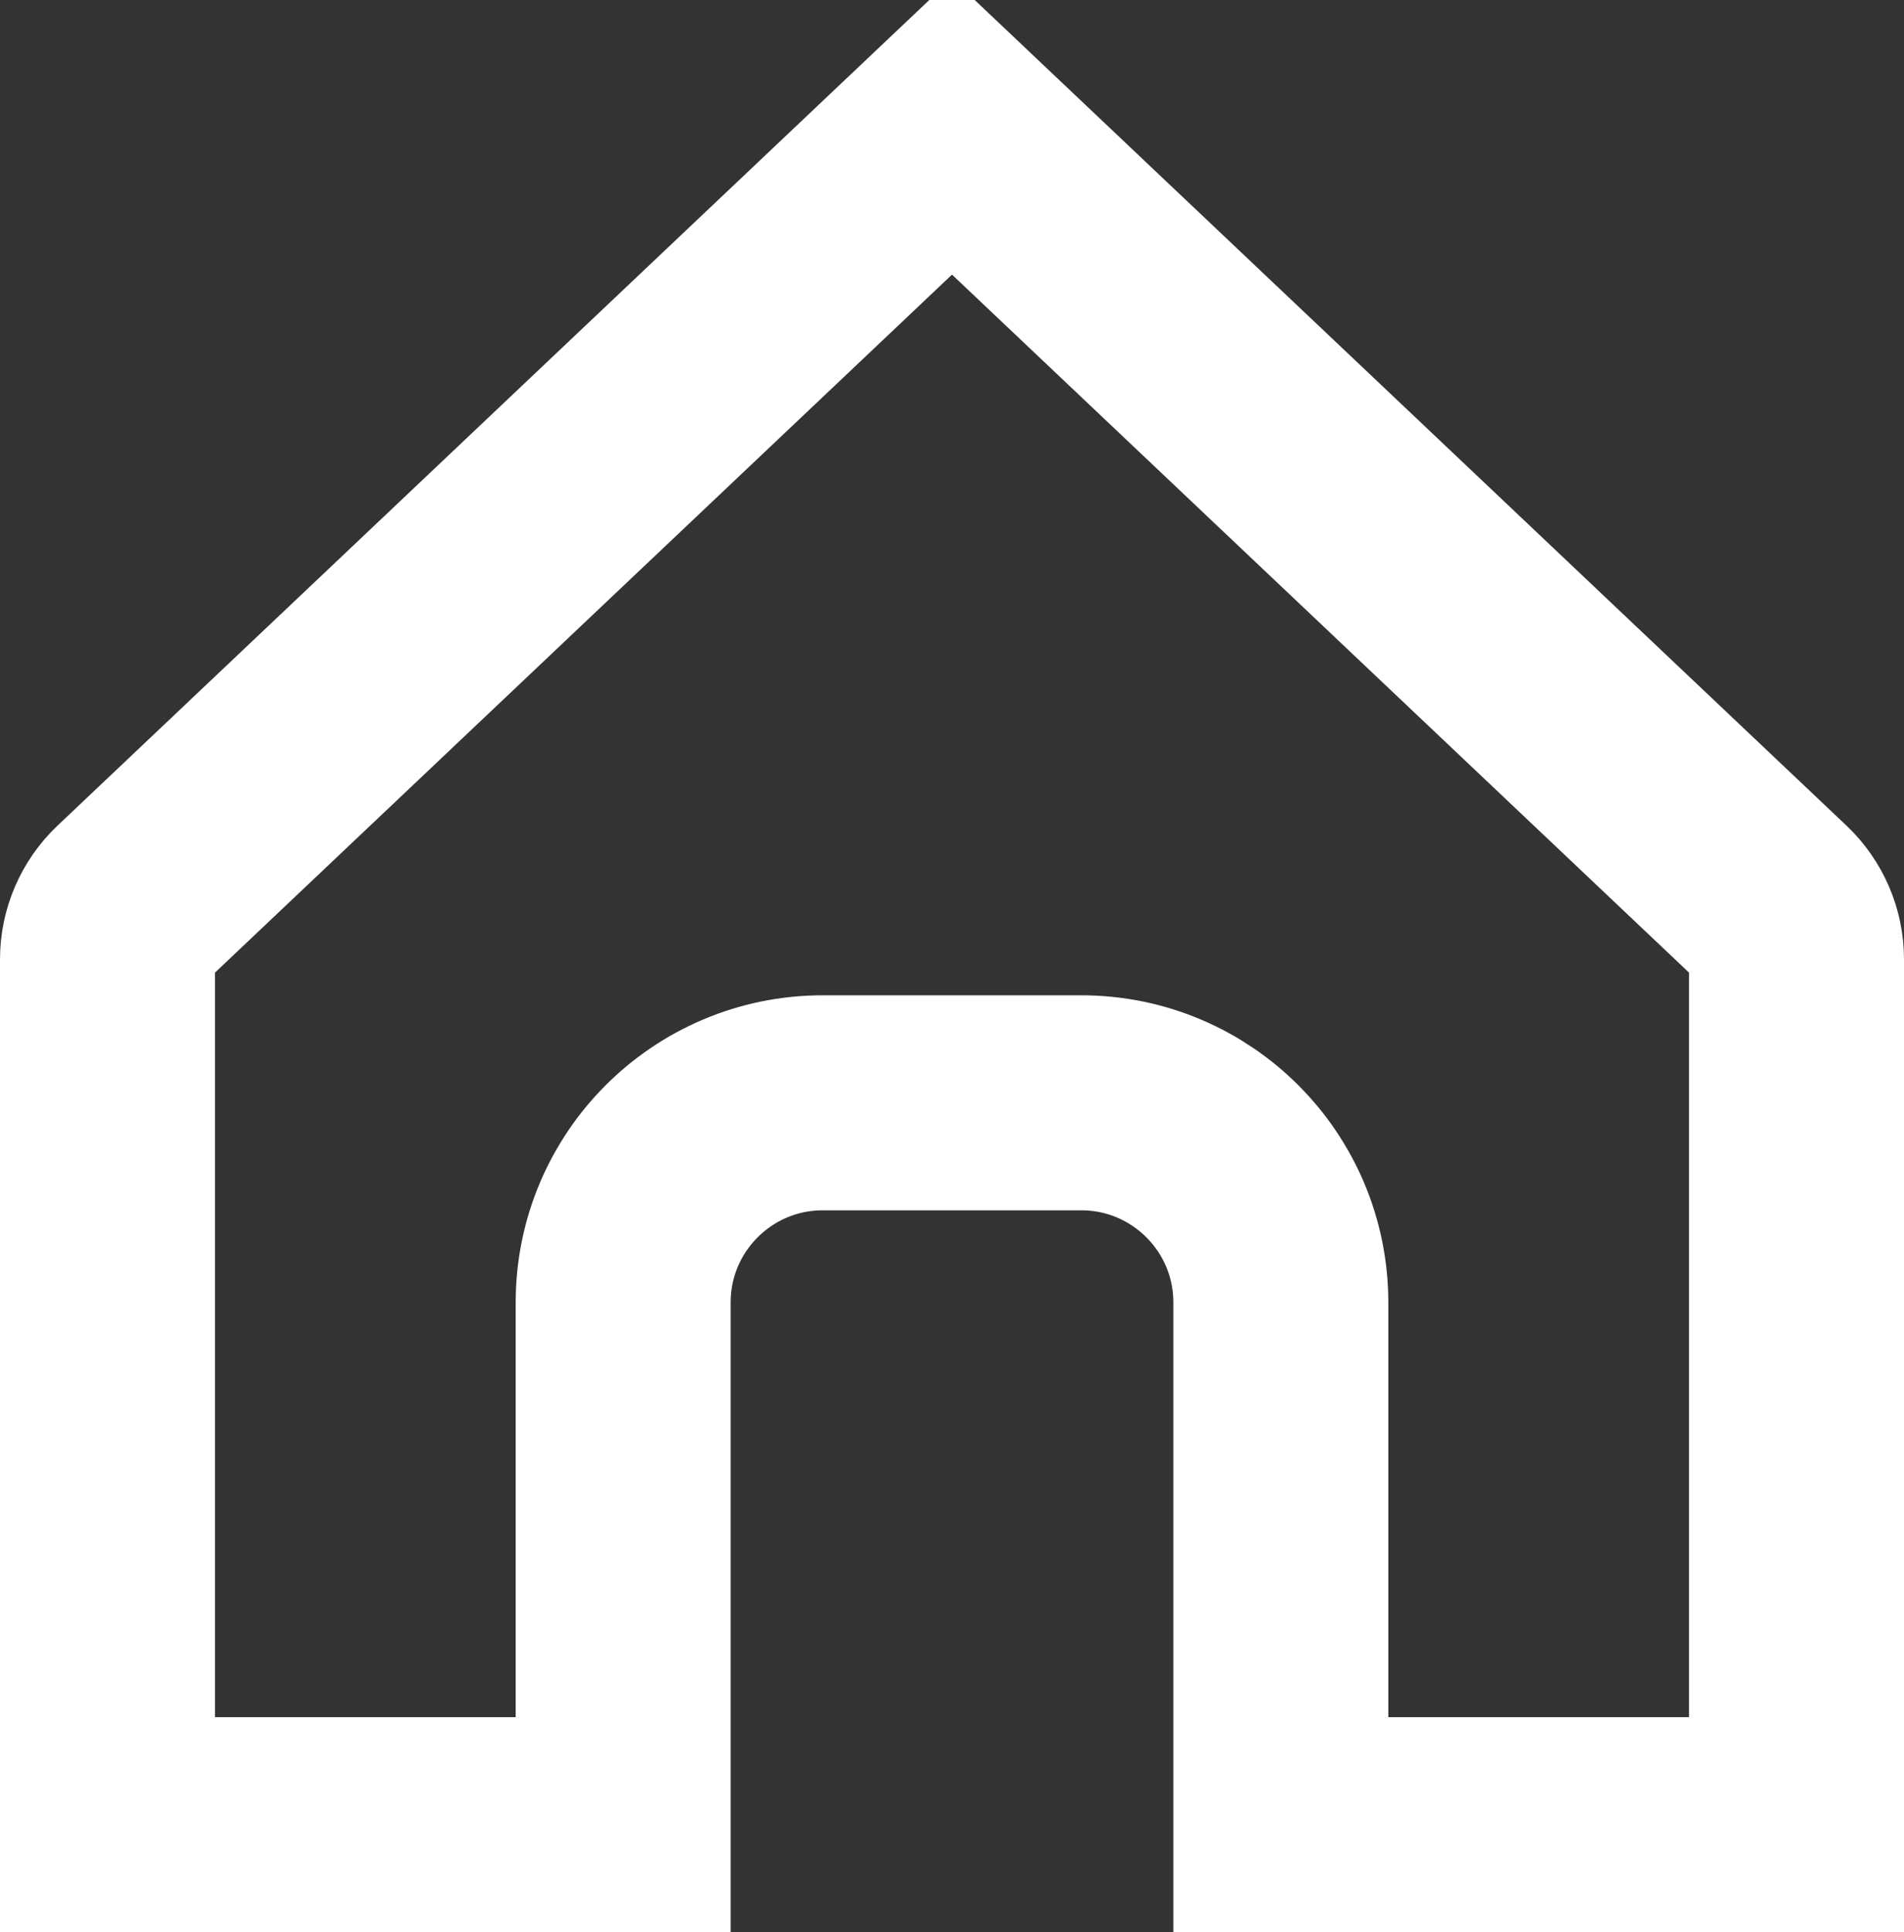 <svg width="620" height="629" viewBox="0 0 620 629" fill="none" xmlns="http://www.w3.org/2000/svg">
    <rect x="0" y="0" width="620" height="629" fill="#333333" stroke="none"/>
    <path d="M585 312.319V594H417.077V424C417.077 388.102 387.976 359 352.077 359H310H267.923C232.024 359 202.923 388.101 202.923 424V594H35V312.319C35 305.451 37.825 298.886 42.812 294.165L310 41.198L577.188 294.165C582.175 298.886 585 305.452 585 312.319Z" stroke="white" stroke-width="70"/>
</svg>

